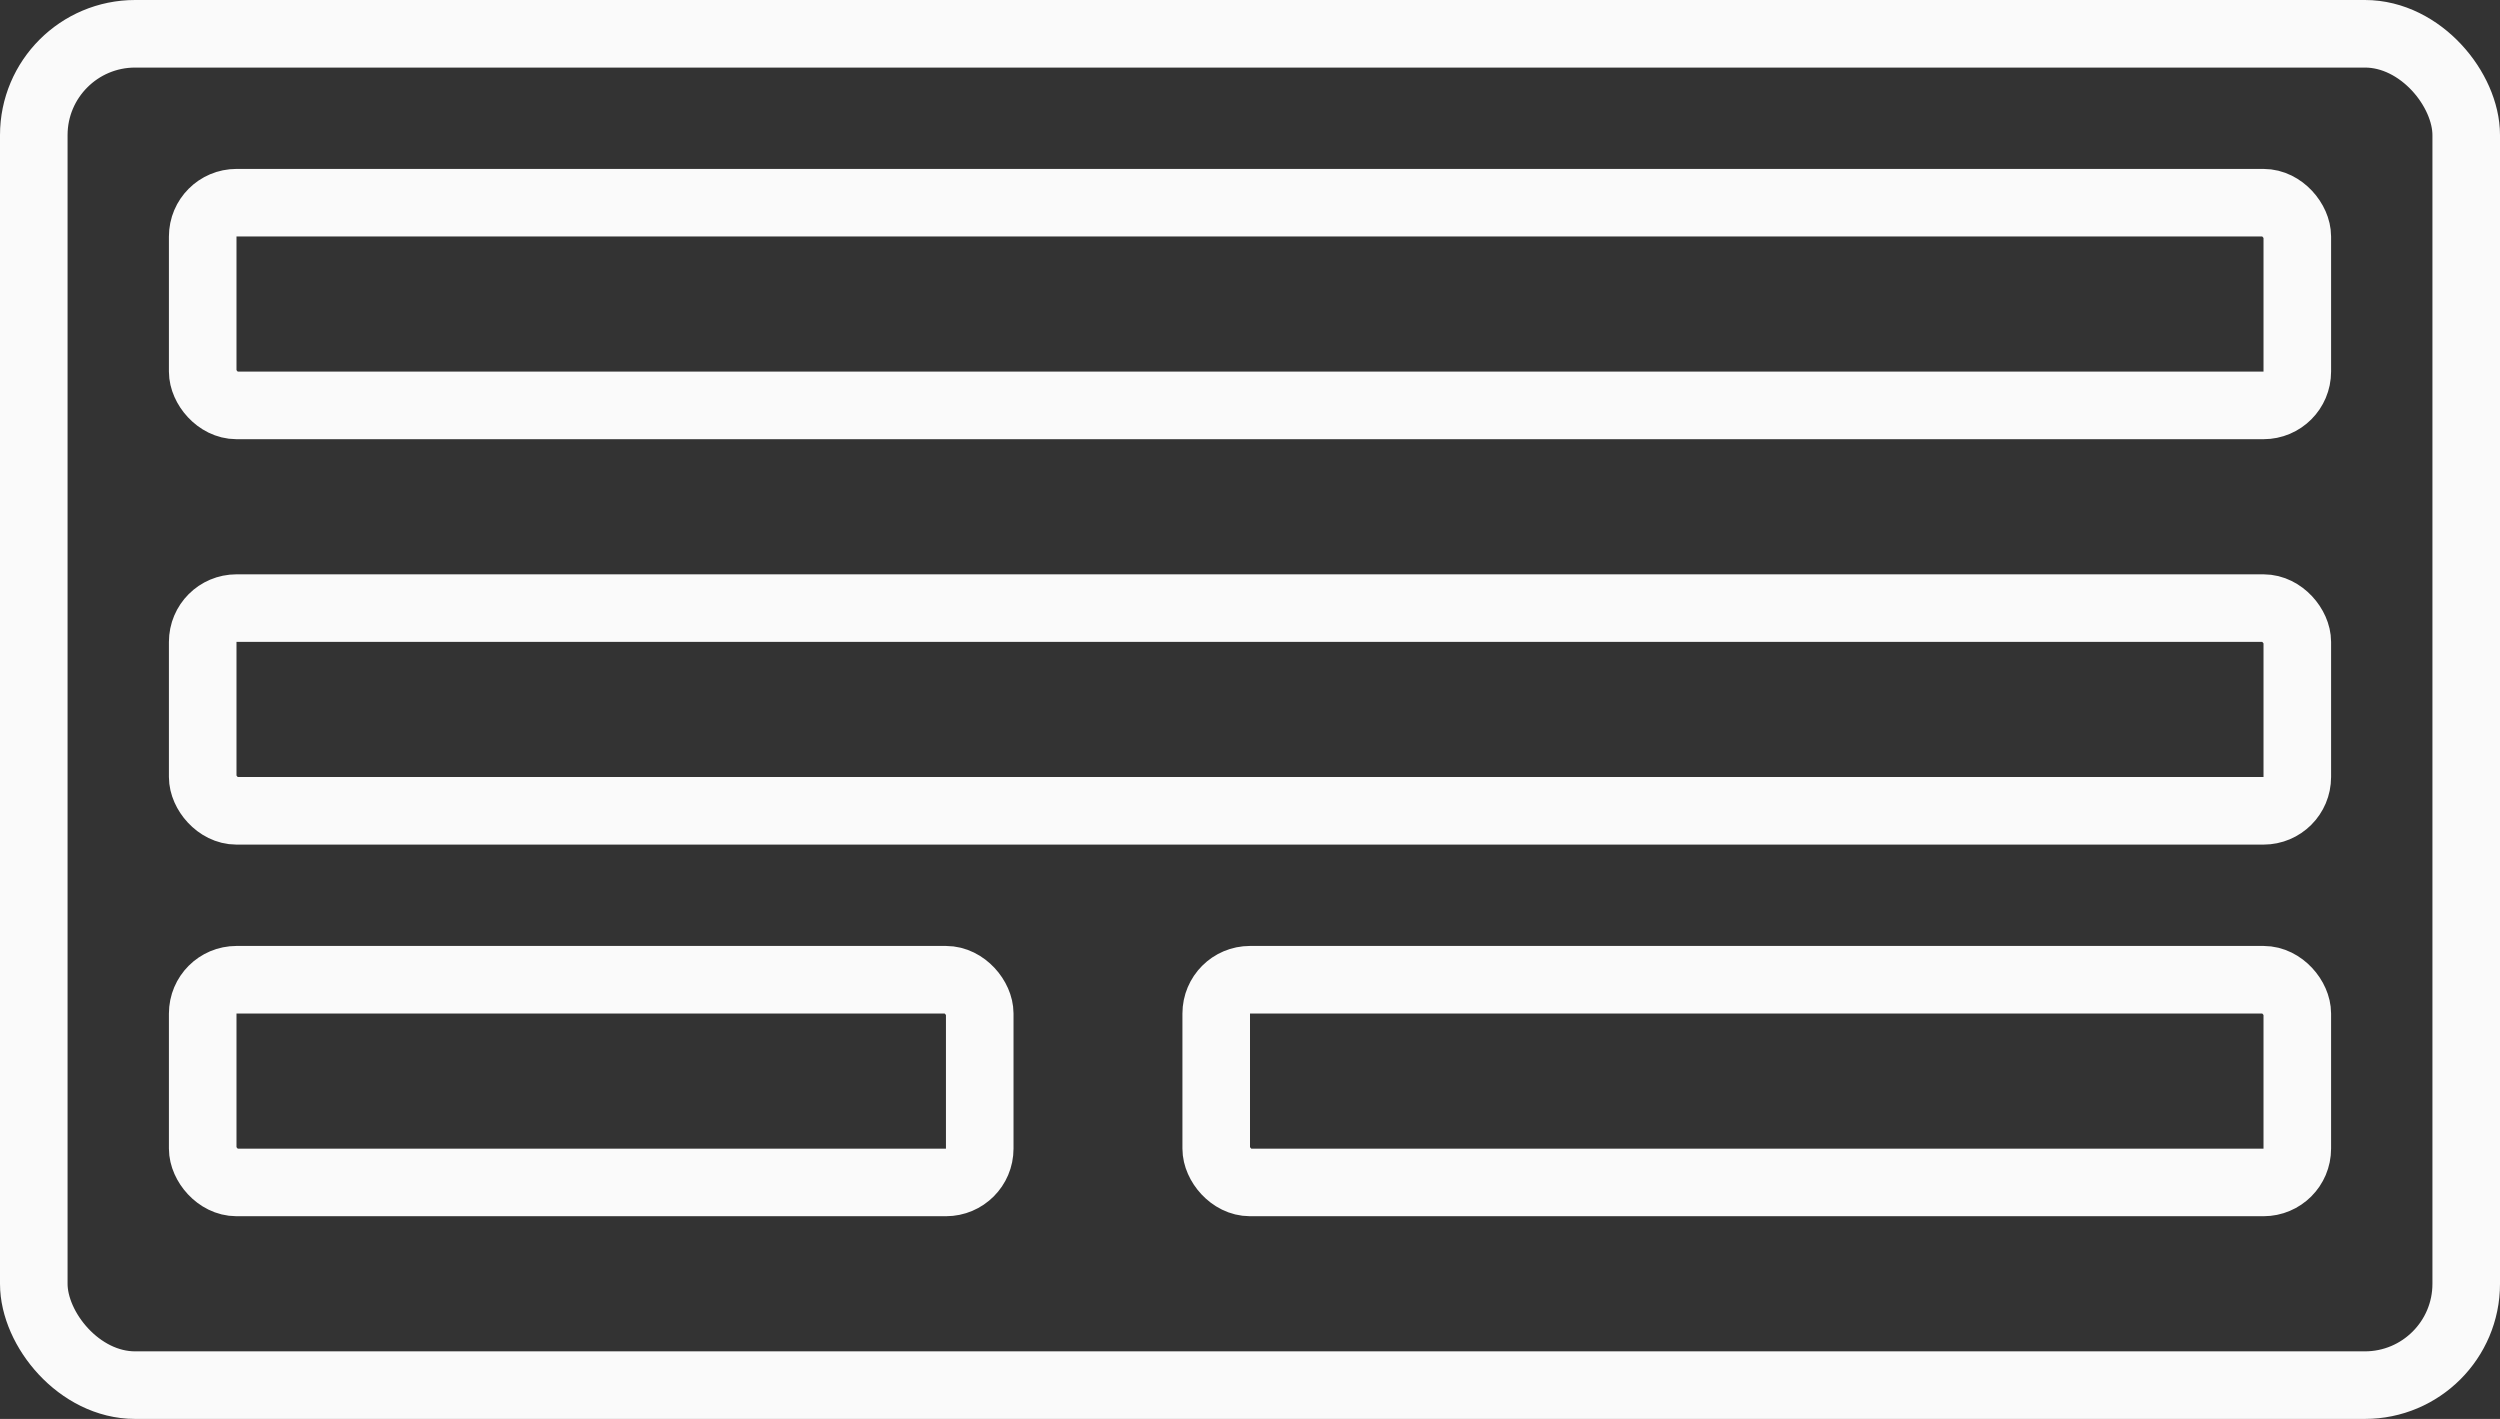 <svg width="74" height="42" viewBox="0 0 74 42" fill="none" xmlns="http://www.w3.org/2000/svg">
<rect x="0" y="0" width="74" height="42" fill="#333333" stroke="none"/>
<rect x="1" y="1" width="72" height="40" rx="3" stroke="#FAFAFA" stroke-width="2"/>
<rect x="6" y="6" width="62" height="6" rx="1" stroke="#FAFAFA" stroke-width="2"/>
<rect x="6" y="18" width="62" height="6" rx="1" stroke="#FAFAFA" stroke-width="2"/>
<rect x="6" y="29" width="23" height="6" rx="1" stroke="#FAFAFA" stroke-width="2"/>
<rect x="36" y="29" width="32" height="6" rx="1" stroke="#FAFAFA" stroke-width="2"/>
</svg>
